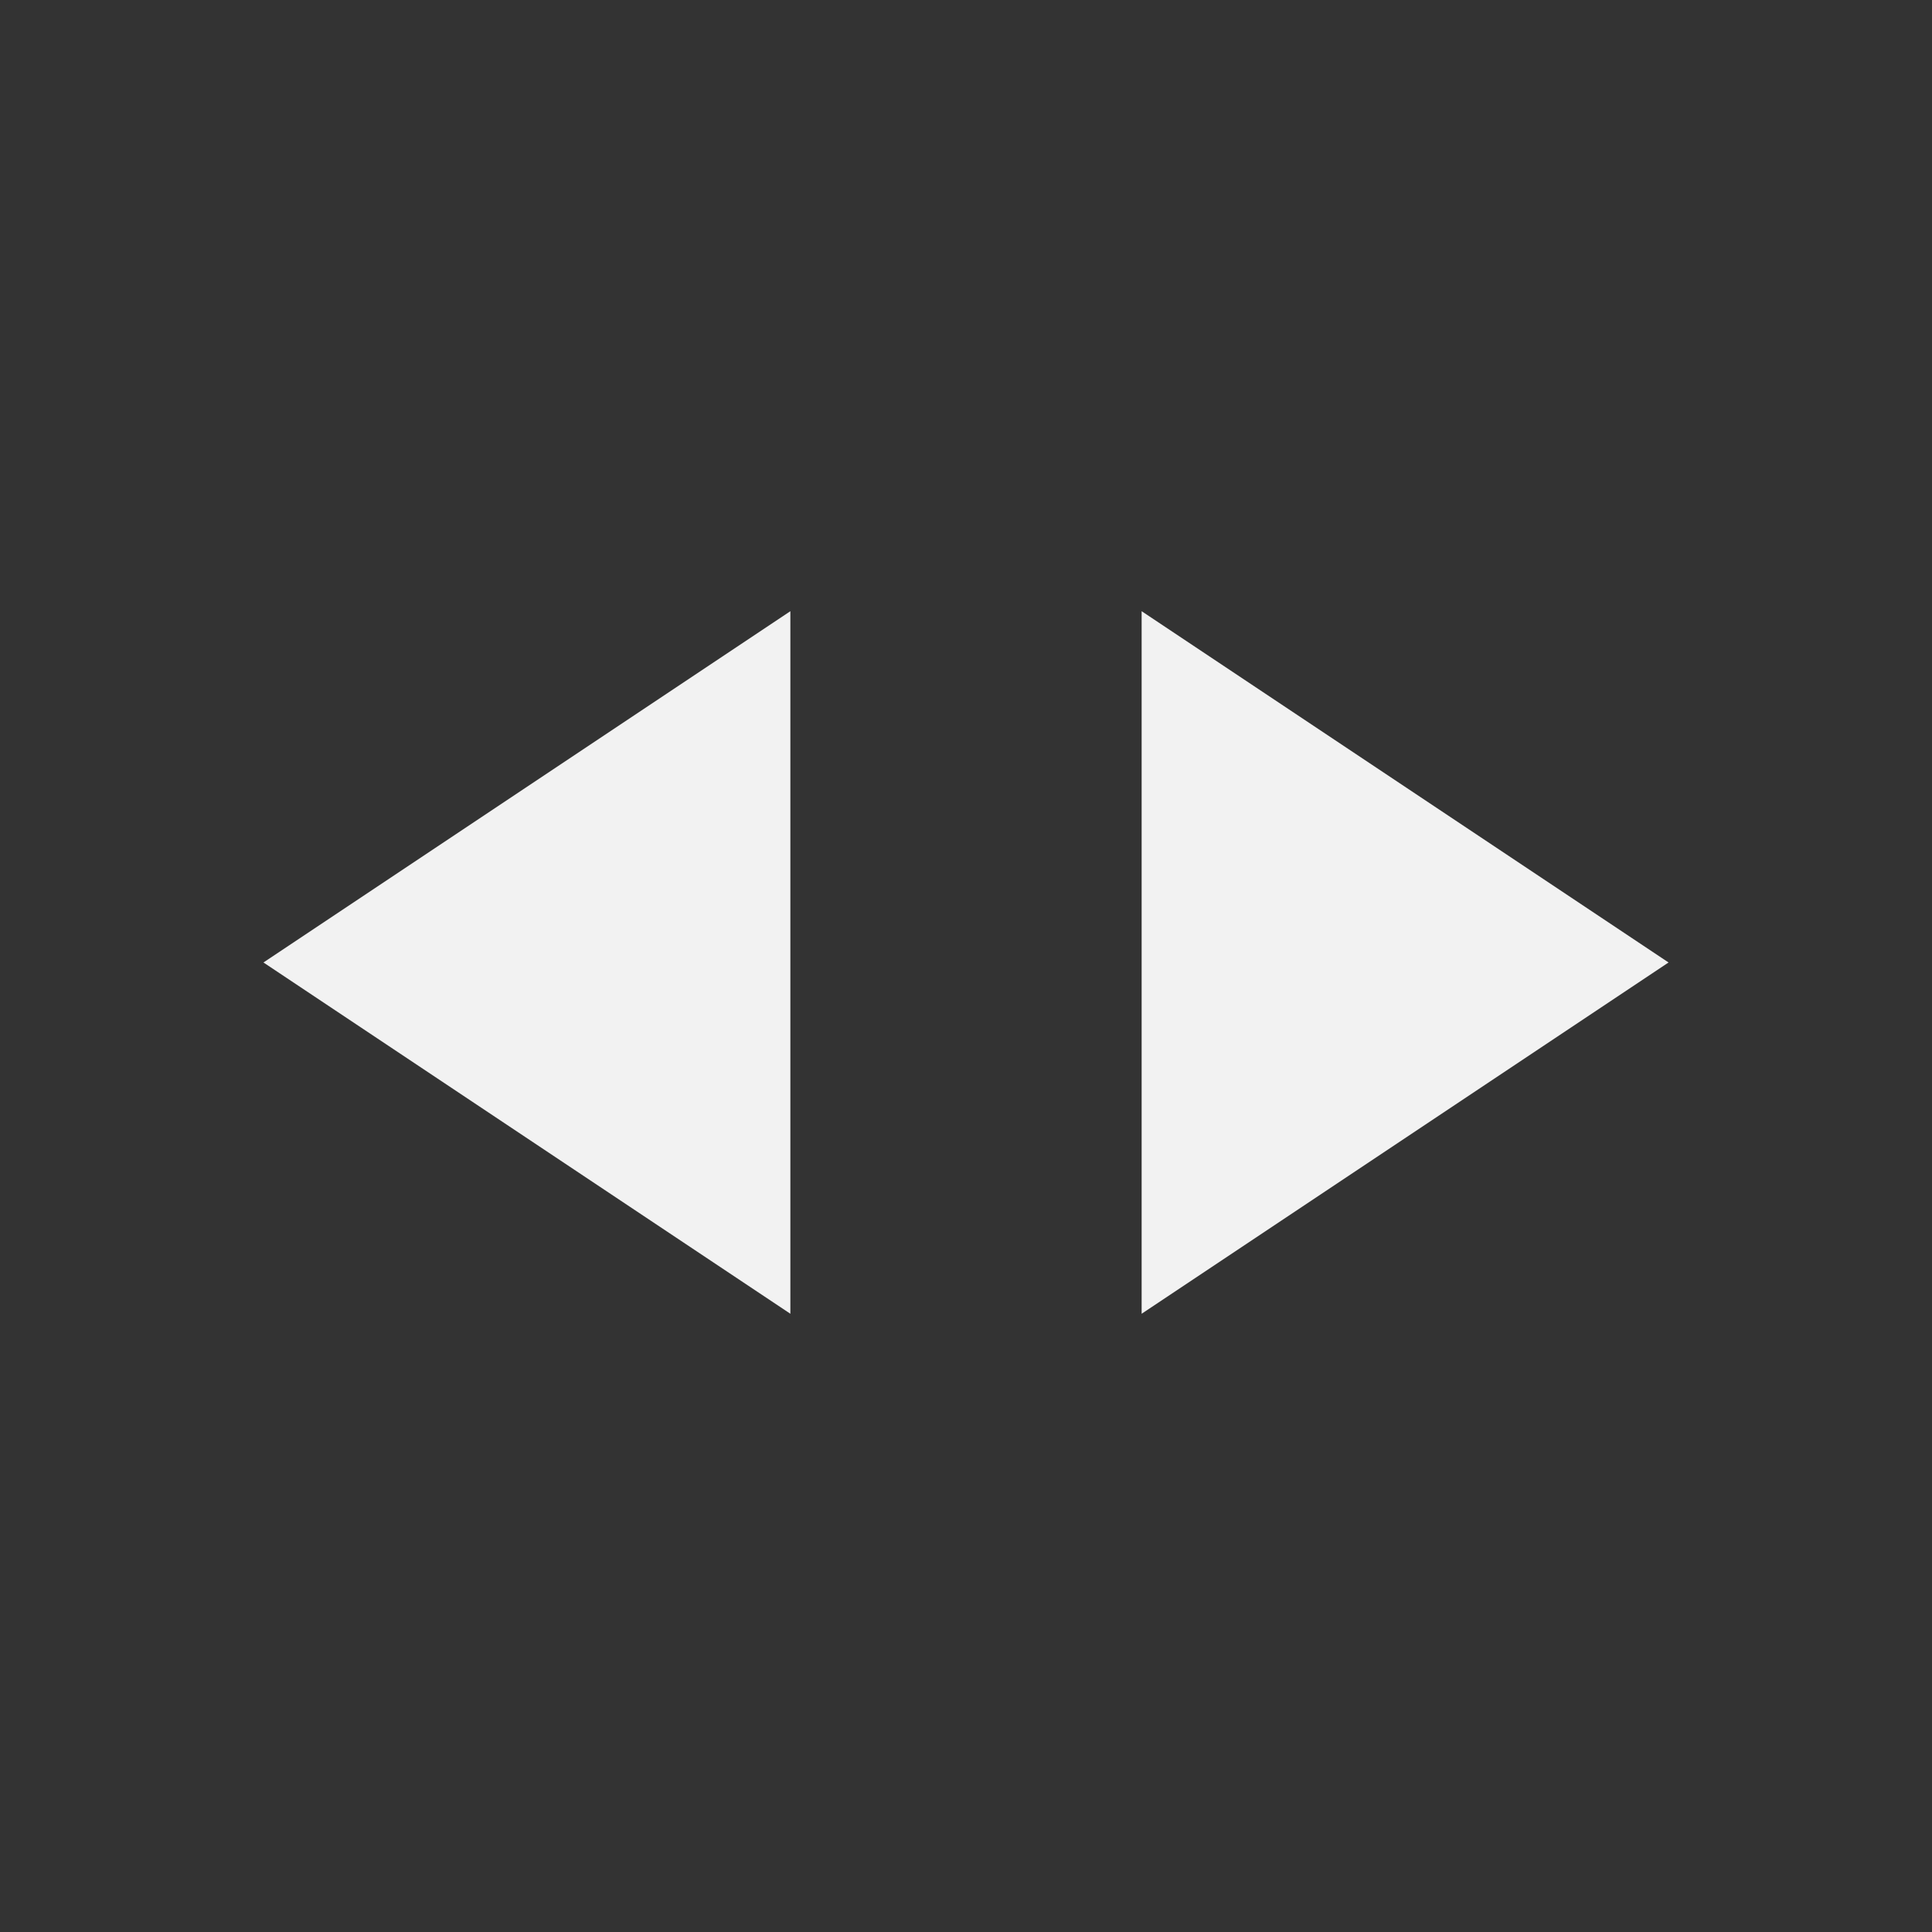<?xml version="1.0" encoding="UTF-8" standalone="no"?>
<!-- Created with Inkscape (http://www.inkscape.org/) -->
<svg id="svg2" xmlns:rdf="http://www.w3.org/1999/02/22-rdf-syntax-ns#" xmlns="http://www.w3.org/2000/svg" height="22" viewBox="0 0 22 22" width="22" version="1.1" xmlns:cc="http://creativecommons.org/ns#" xmlns:dc="http://purl.org/dc/elements/1.1/">
 <rect x="0" y="0" width="22" height="22" fill="#333333" stroke="none"/>
 <g id="layer1" transform="translate(0 -1030.4)">
  <g id="layer1-6" transform="matrix(0 1 -1 0 563.87 649.21)">
   <path id="rect4109" d="m396.15 550.87-4-6-4 6zm0 4h-8l4 6z" style="fill:#f2f2f2"/>
  </g>
 </g>
</svg>
